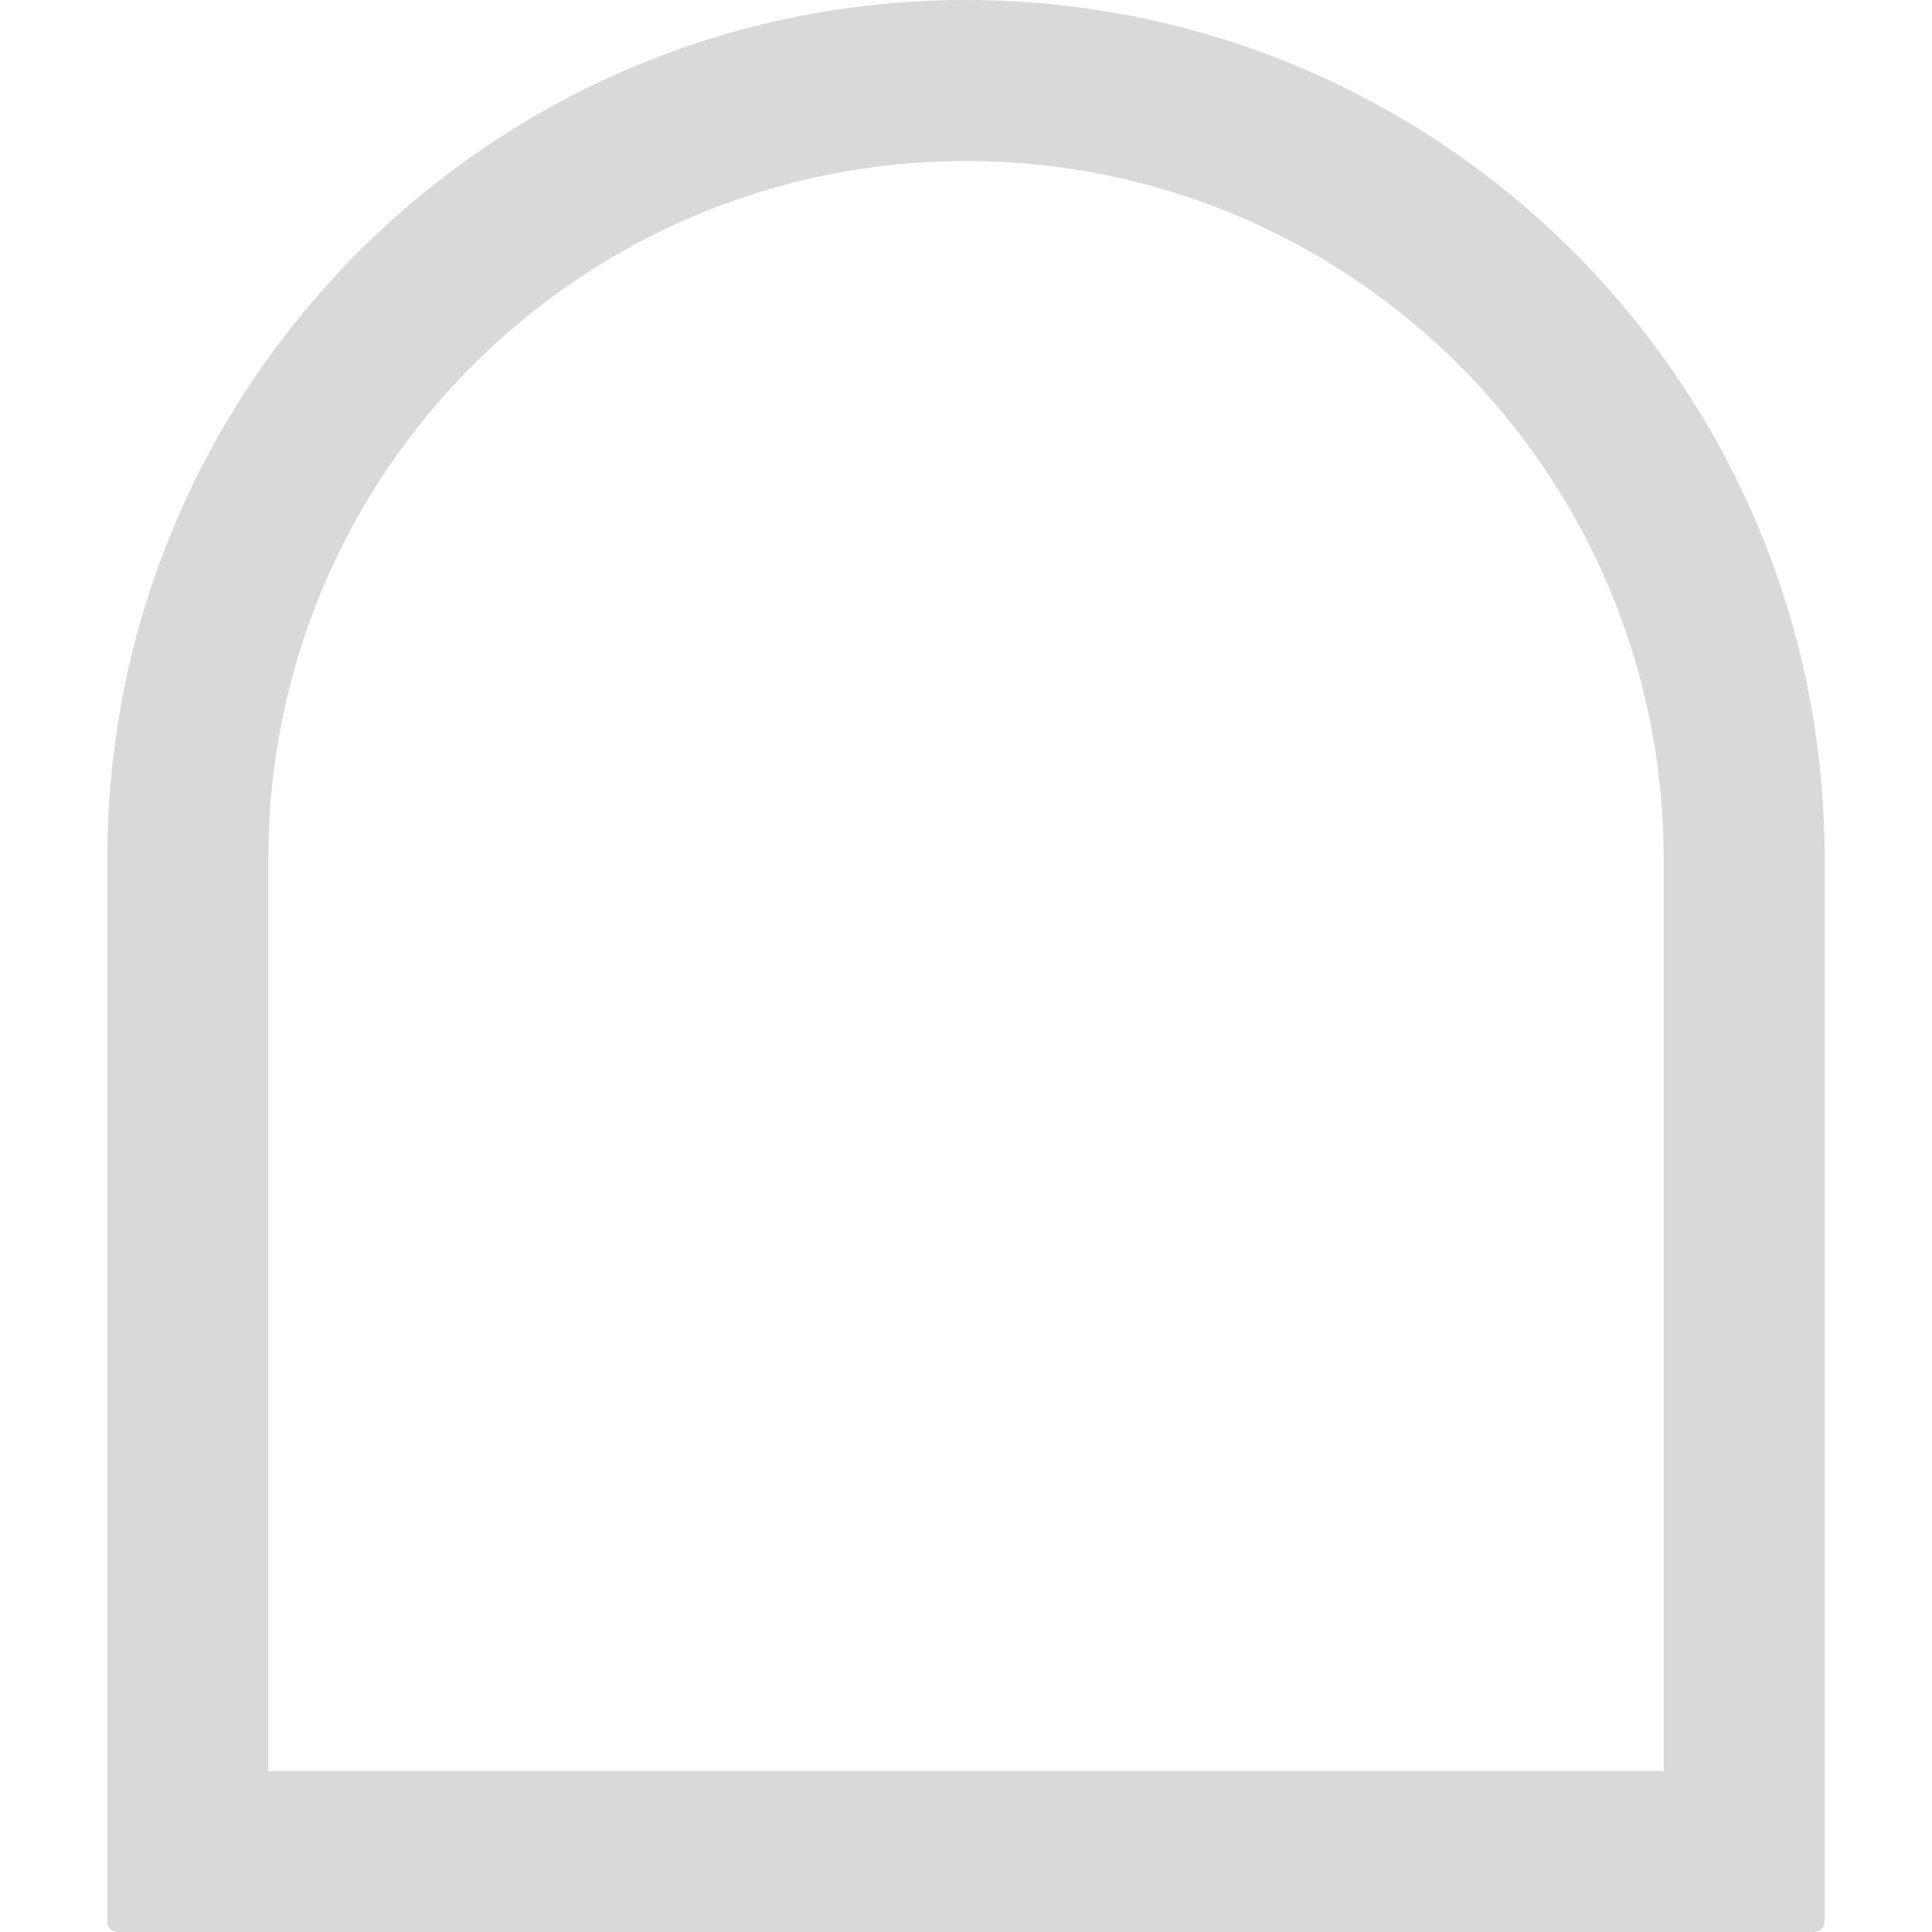 <svg width="36" height="36" viewBox="0 0 36 36" fill="none" xmlns="http://www.w3.org/2000/svg">
<path fill-rule="evenodd" clip-rule="evenodd" d="M31 33V16C31 8.82 25.18 3 18 3C10.82 3 5 8.82 5 16V33H31ZM18 0C9.163 0 2 7.163 2 16V35.807C2 35.914 2.086 36 2.193 36H33.807C33.914 36 34 35.914 34 35.807V16C34 7.163 26.837 0 18 0Z" fill="#D9D9D9"/>
</svg>
